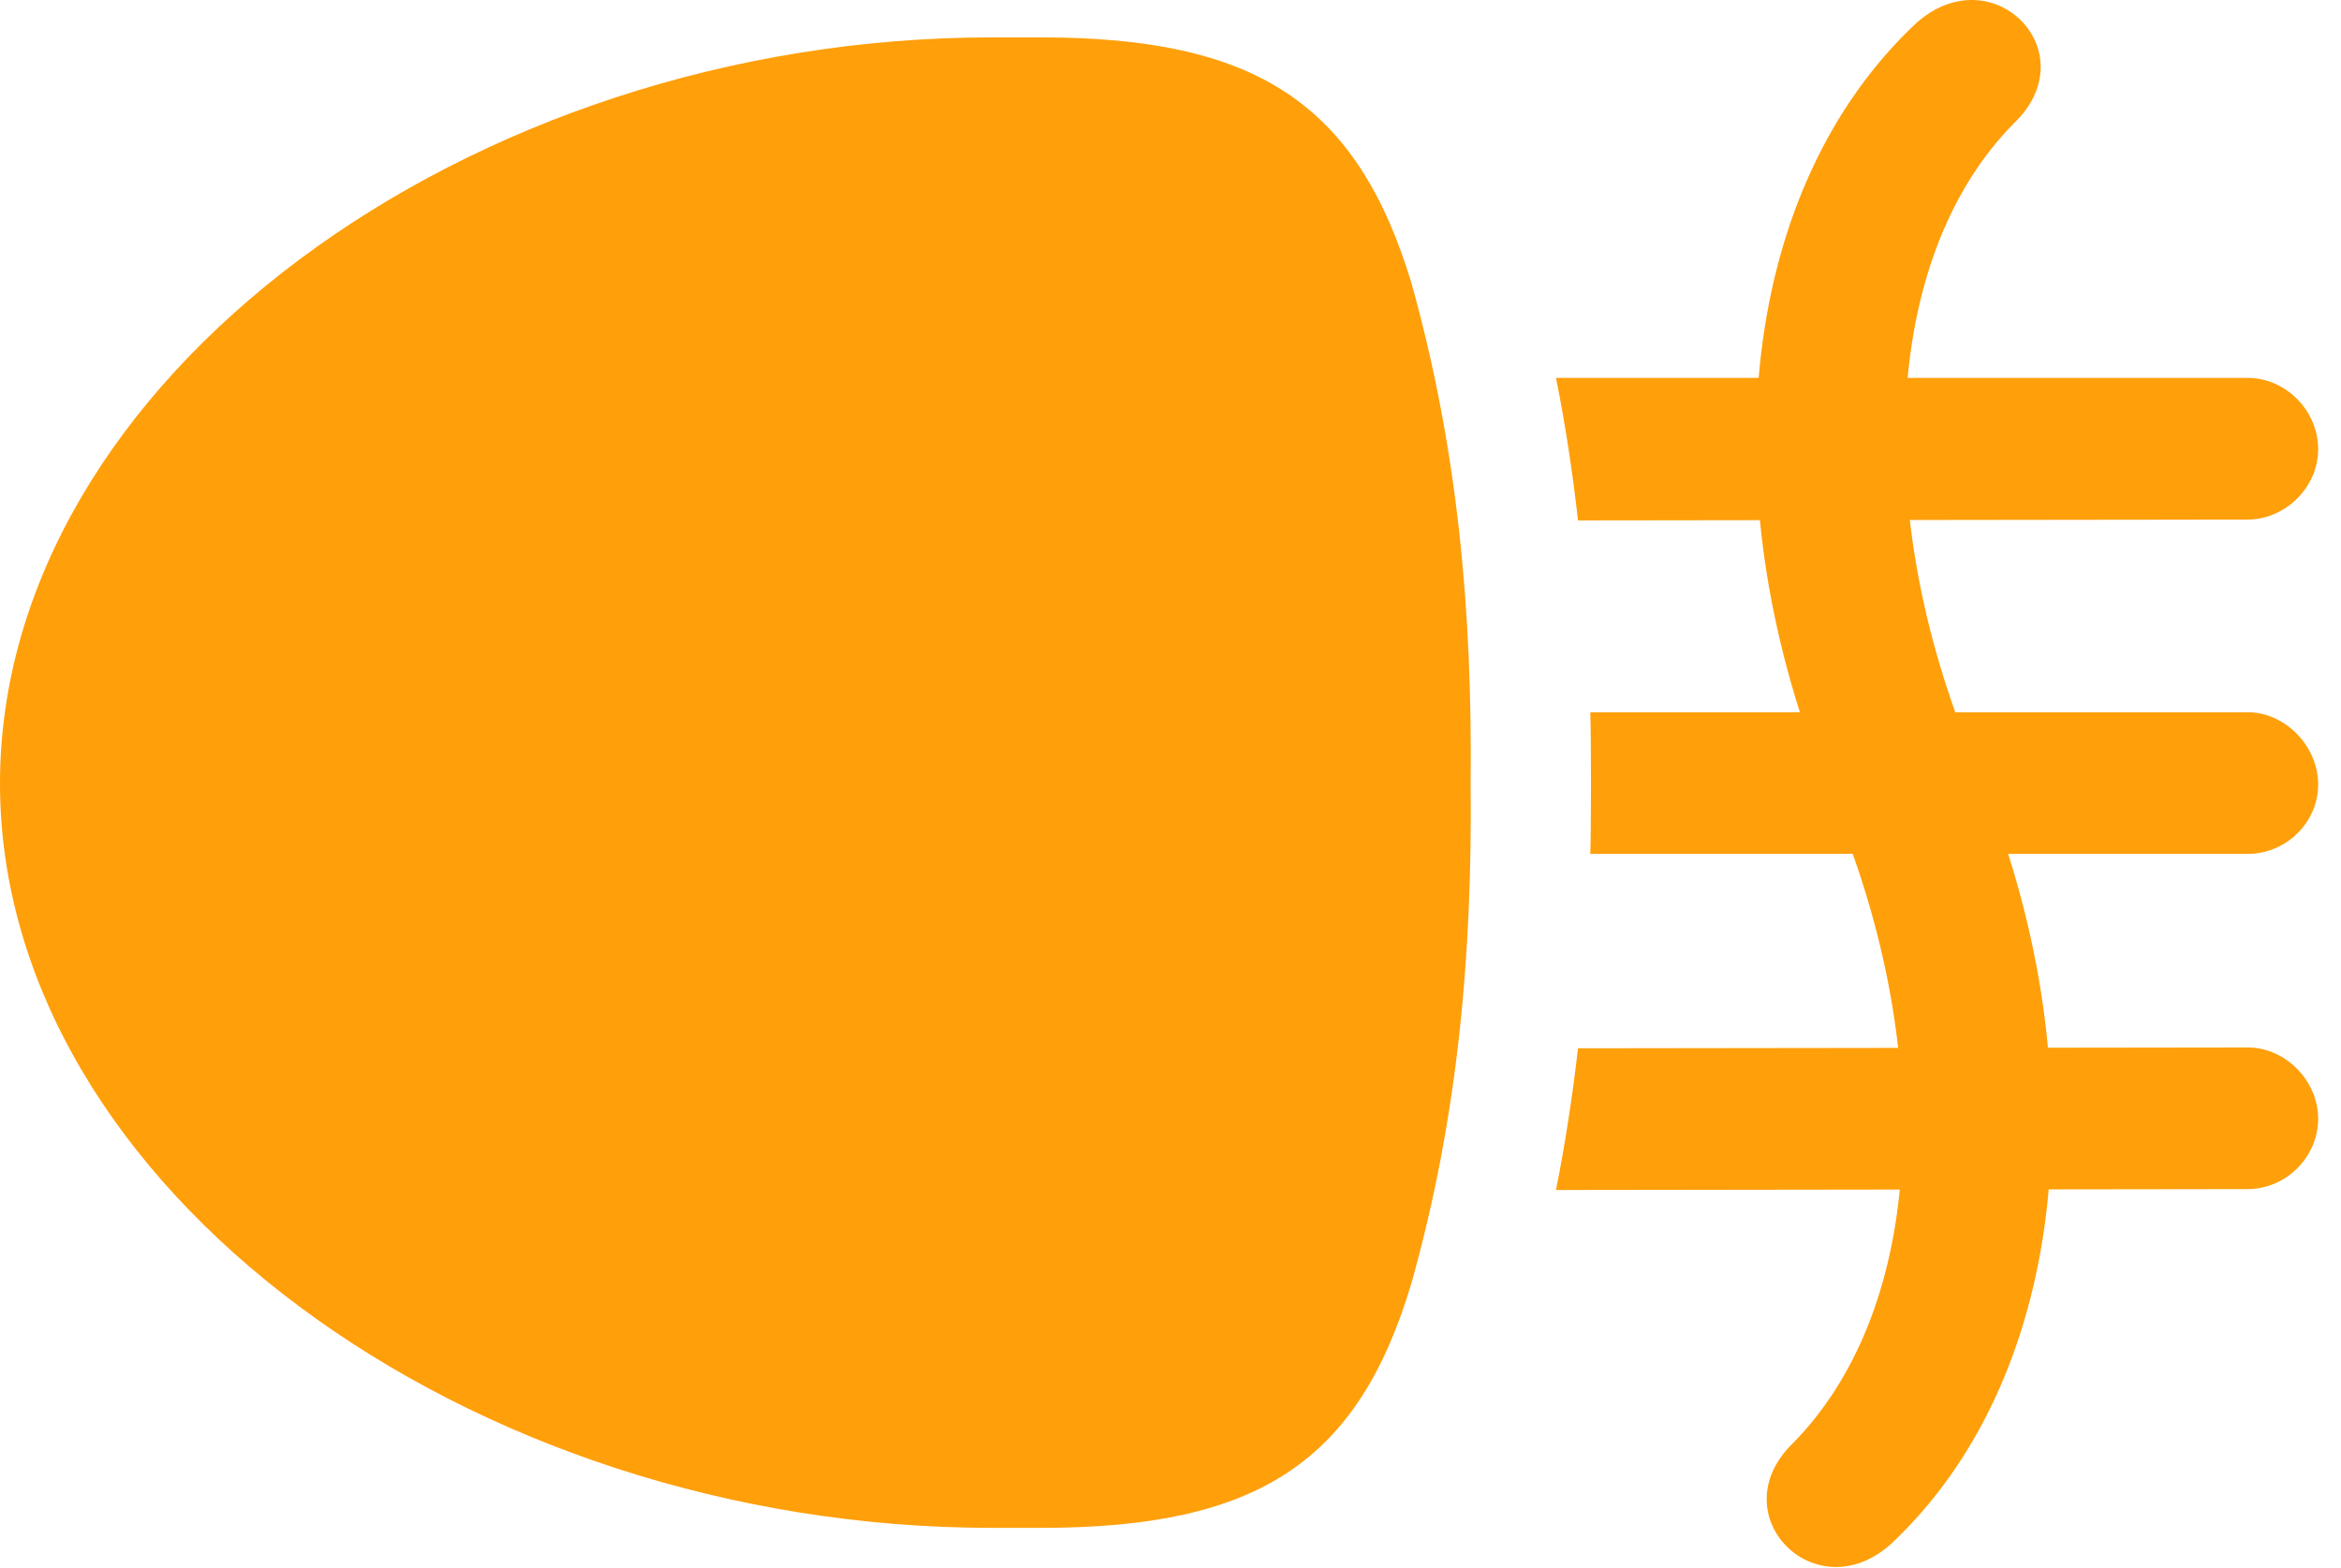 <?xml version="1.0" encoding="UTF-8"?>
<!--Generator: Apple Native CoreSVG 326-->
<!DOCTYPE svg
PUBLIC "-//W3C//DTD SVG 1.1//EN"
       "http://www.w3.org/Graphics/SVG/1.1/DTD/svg11.dtd">
<svg version="1.1" xmlns="http://www.w3.org/2000/svg" xmlns:xlink="http://www.w3.org/1999/xlink" viewBox="0 0 36.367 24.364">
 <g>
  <rect height="24.364" opacity="0" width="36.367" x="0" y="0"/>
  <path d="M22.846 12.175C22.873 9.537 22.654 7.007 21.93 4.41C21.082 1.593 19.496 0.581 16.174 0.581L15.408 0.581C7.26 0.581 0 5.927 0 12.175C0 18.423 7.26 23.742 15.408 23.742L16.174 23.742C19.51 23.742 21.096 22.744 21.93 19.927C22.654 17.343 22.873 14.814 22.846 12.175ZM34.918 5.872L24.172 5.872C24.322 6.611 24.432 7.363 24.514 8.087L34.918 8.074C35.492 8.074 36.012 7.581 36.012 6.98C36.012 6.378 35.506 5.872 34.918 5.872ZM34.918 11.068L24.705 11.068C24.719 11.478 24.719 12.873 24.705 13.269L34.918 13.269C35.506 13.269 36.012 12.79 36.012 12.189C36.012 11.601 35.506 11.068 34.918 11.068ZM34.918 16.277L24.514 16.29C24.432 17.001 24.322 17.74 24.172 18.492L34.918 18.478C35.506 18.478 36.012 17.986 36.012 17.384C36.012 16.796 35.506 16.277 34.918 16.277ZM27.85 22.429C26.715 23.537 28.205 25.054 29.381 23.988C32.074 21.458 32.621 16.755 30.83 12.244L30.57 11.587C29.053 7.773 29.312 3.917 31.281 1.921C32.443 0.814 30.953-0.704 29.764 0.363C27.057 2.906 26.537 7.581 28.328 12.093L28.588 12.749C30.105 16.591 29.832 20.419 27.85 22.429Z" fill="#ff9f0a"/>
 </g>
</svg>
